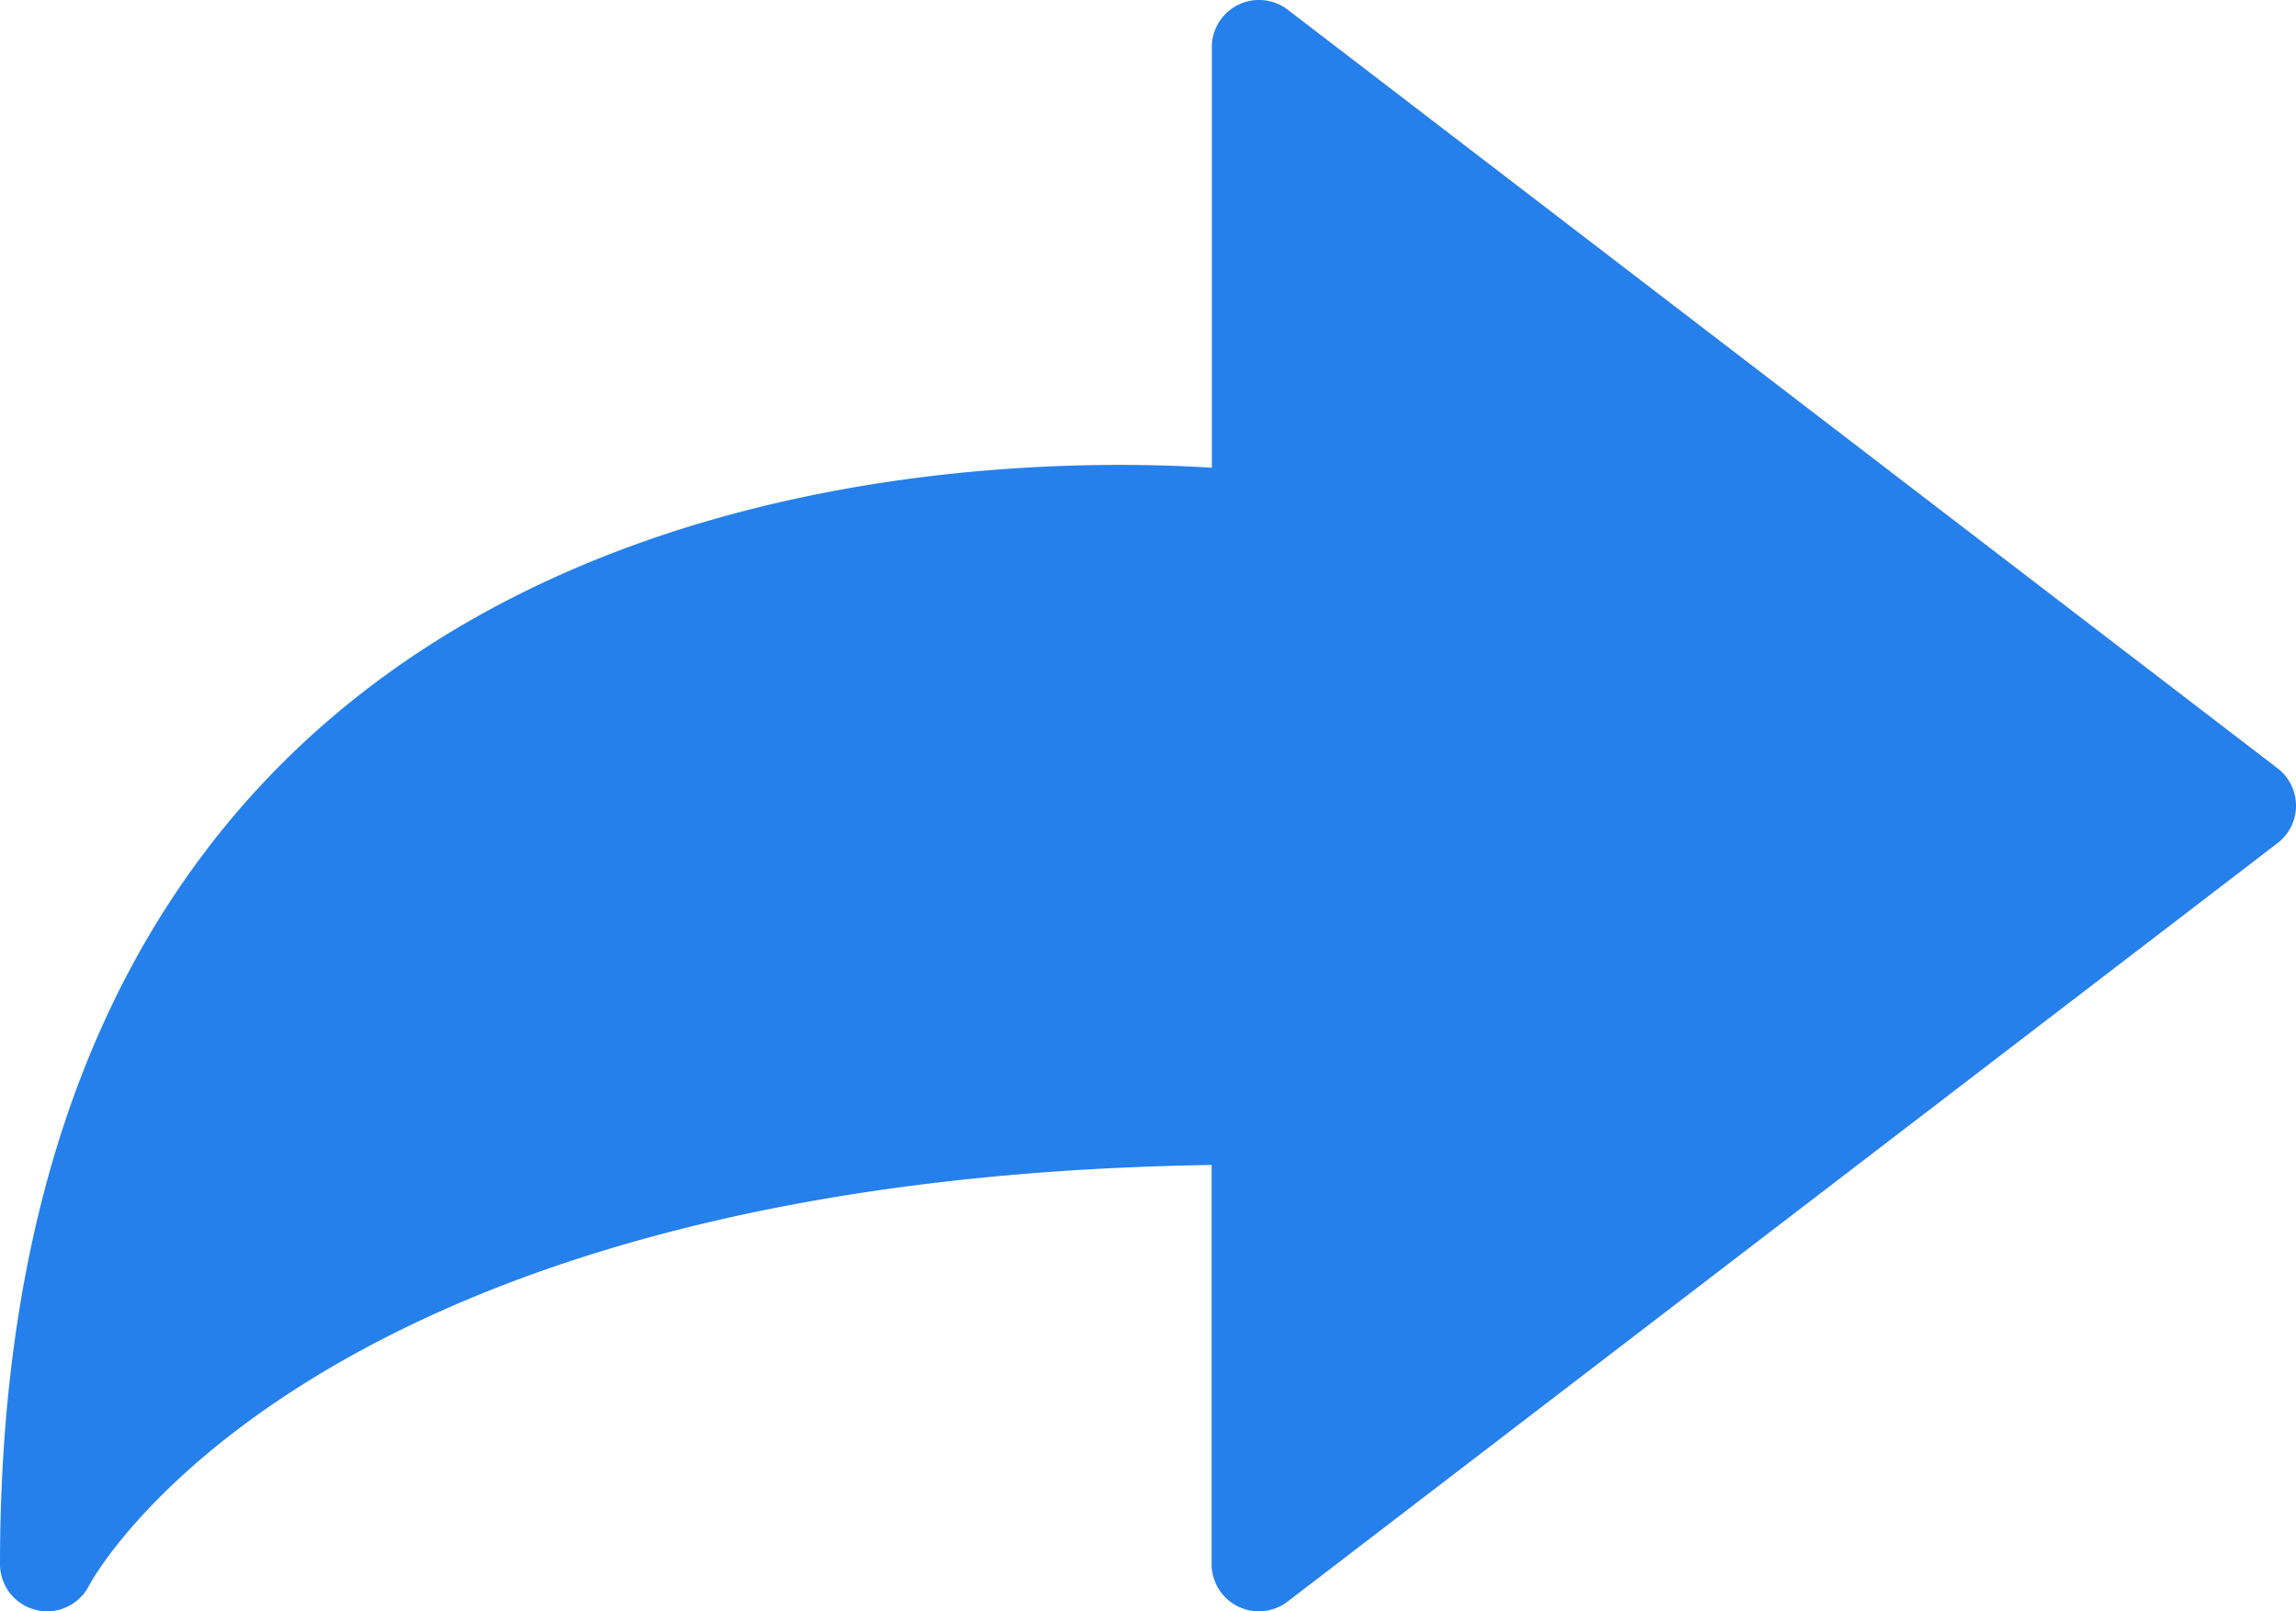 <svg xmlns="http://www.w3.org/2000/svg" width="32.831" height="23.04" viewBox="0 0 32.831 23.04"><defs><style>.a{fill:#2680eb;}</style></defs><path class="a" d="M.676,67.628a.676.676,0,0,0,.6-.373c.039-.075,3.134-5.814,16.049-6.009v5.707a.676.676,0,0,0,1.086.536L32.566,56.645a.674.674,0,0,0,0-1.072L18.414,44.728a.675.675,0,0,0-1.086.535v6.014c-.342-.022-.787-.041-1.312-.041C11.2,51.236,0,52.768,0,66.952a.675.675,0,0,0,.522.658A.61.61,0,0,0,.676,67.628Z" transform="translate(0 -44.589)"/></svg>